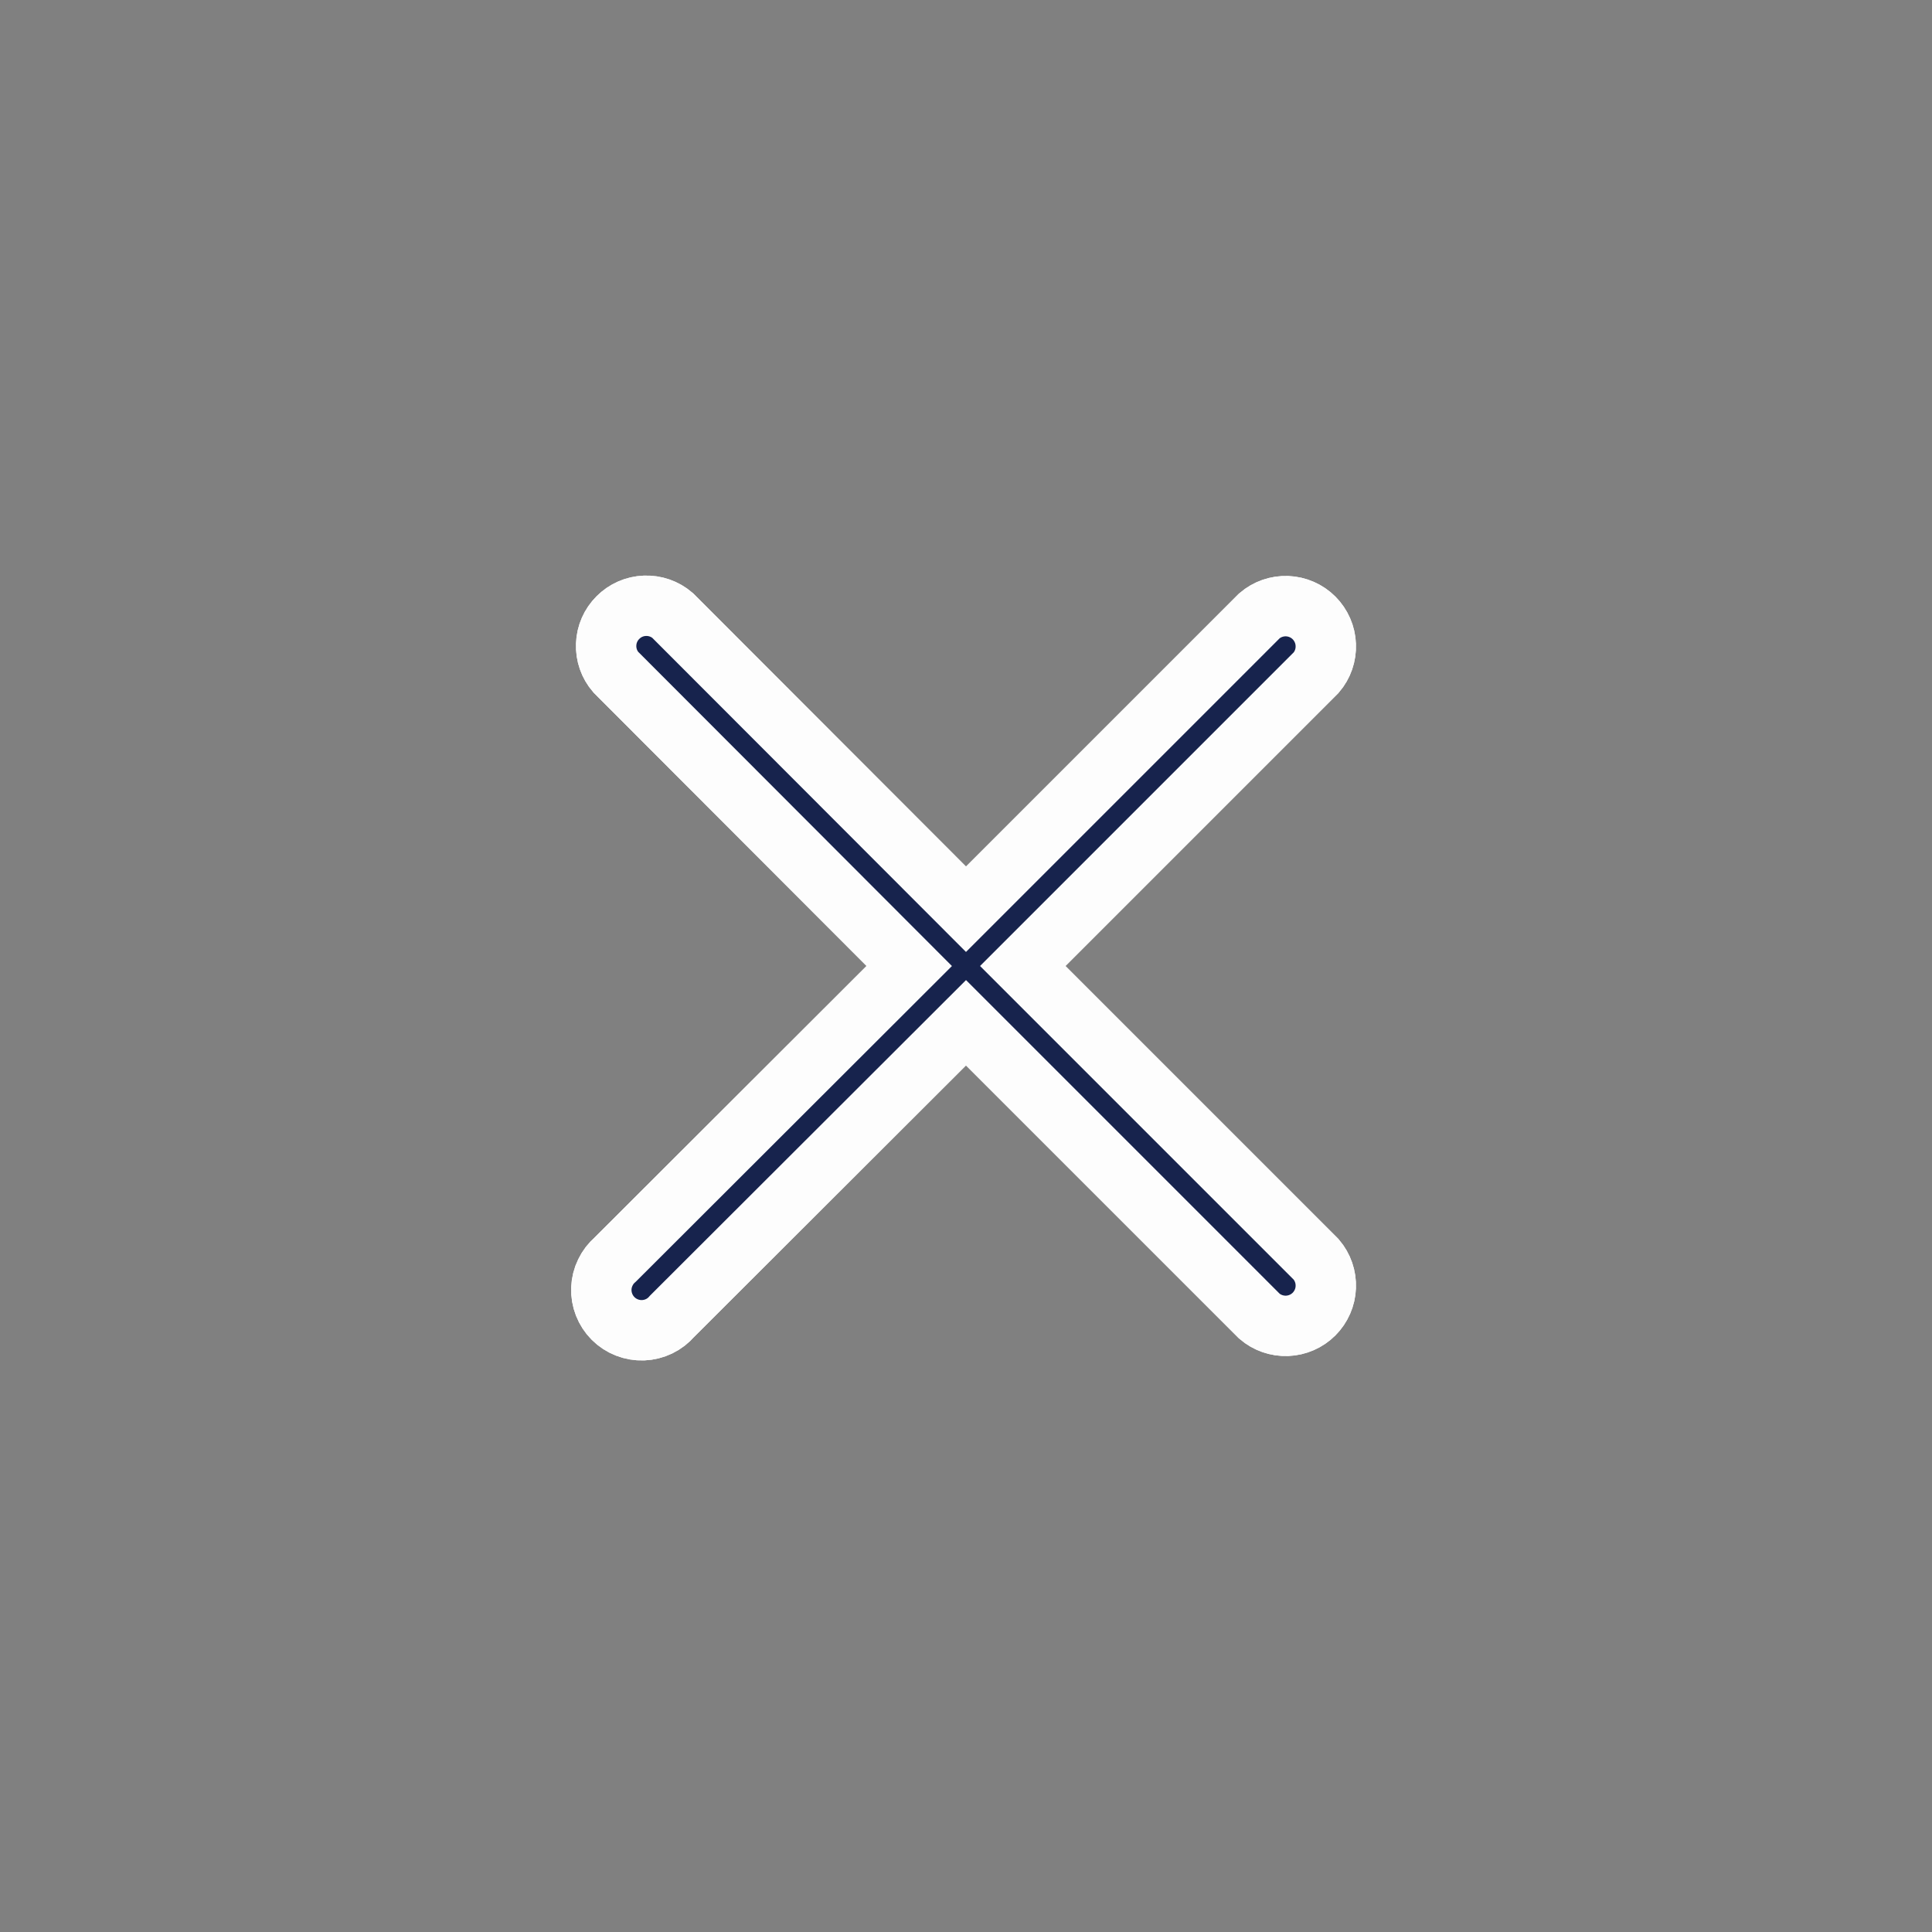<svg width="32" height="32" viewBox="0 0 32 32" fill="none" xmlns="http://www.w3.org/2000/svg">
<rect x="0" y="0" width="32" height="32" fill="#808080" stroke="none"/>
<g clip-path="url(#clip0_3199_44654)">
<g clip-path="url(#clip1_3199_44654)">
<path d="M16.94 16L21.8 11.14C21.909 11.013 21.966 10.849 21.959 10.681C21.953 10.513 21.883 10.354 21.765 10.235C21.646 10.116 21.487 10.047 21.319 10.04C21.151 10.034 20.987 10.091 20.86 10.2L16 15.06L11.14 10.194C11.012 10.084 10.848 10.027 10.68 10.034C10.512 10.04 10.353 10.11 10.235 10.229C10.116 10.347 10.046 10.506 10.04 10.674C10.033 10.842 10.09 11.006 10.2 11.133L15.06 16L10.193 20.86C10.123 20.92 10.066 20.994 10.027 21.076C9.986 21.159 9.964 21.249 9.96 21.341C9.957 21.433 9.972 21.524 10.006 21.61C10.039 21.695 10.09 21.773 10.155 21.838C10.22 21.903 10.298 21.954 10.383 21.987C10.469 22.021 10.56 22.036 10.652 22.033C10.744 22.029 10.834 22.007 10.917 21.967C11 21.927 11.073 21.87 11.133 21.8L16 16.94L20.86 21.8C20.987 21.909 21.151 21.966 21.319 21.96C21.487 21.953 21.646 21.884 21.765 21.765C21.883 21.646 21.953 21.487 21.959 21.32C21.966 21.152 21.909 20.988 21.8 20.86L16.94 16Z" fill="#17234D" stroke="#FDFDFD"/>
<path d="M16.94 16L21.8 11.14C21.909 11.013 21.966 10.849 21.959 10.681C21.953 10.513 21.883 10.354 21.765 10.235C21.646 10.116 21.487 10.047 21.319 10.04C21.151 10.034 20.987 10.091 20.86 10.2L16 15.06L11.14 10.194C11.012 10.084 10.848 10.027 10.68 10.034C10.512 10.04 10.353 10.11 10.235 10.229C10.116 10.347 10.046 10.506 10.04 10.674C10.033 10.842 10.09 11.006 10.2 11.133L15.06 16L10.193 20.86C10.123 20.92 10.066 20.994 10.027 21.076C9.986 21.159 9.964 21.249 9.96 21.341C9.957 21.433 9.972 21.524 10.006 21.61C10.039 21.695 10.09 21.773 10.155 21.838C10.22 21.903 10.298 21.954 10.383 21.987C10.469 22.021 10.56 22.036 10.652 22.033C10.744 22.029 10.834 22.007 10.917 21.967C11 21.927 11.073 21.87 11.133 21.8L16 16.94L20.86 21.8C20.987 21.909 21.151 21.966 21.319 21.96C21.487 21.953 21.646 21.884 21.765 21.765C21.883 21.646 21.953 21.487 21.959 21.32C21.966 21.152 21.909 20.988 21.8 20.86L16.94 16Z" fill="#17234D" stroke="#FDFDFD"/>
</g>
</g>
<defs>
<clipPath id="clip0_3199_44654">
<rect width="32" height="32" rx="8" fill="white"/>
</clipPath>
<clipPath id="clip1_3199_44654">
<rect width="24" height="24" fill="white" transform="translate(4 4)"/>
</clipPath>
</defs>
</svg>
